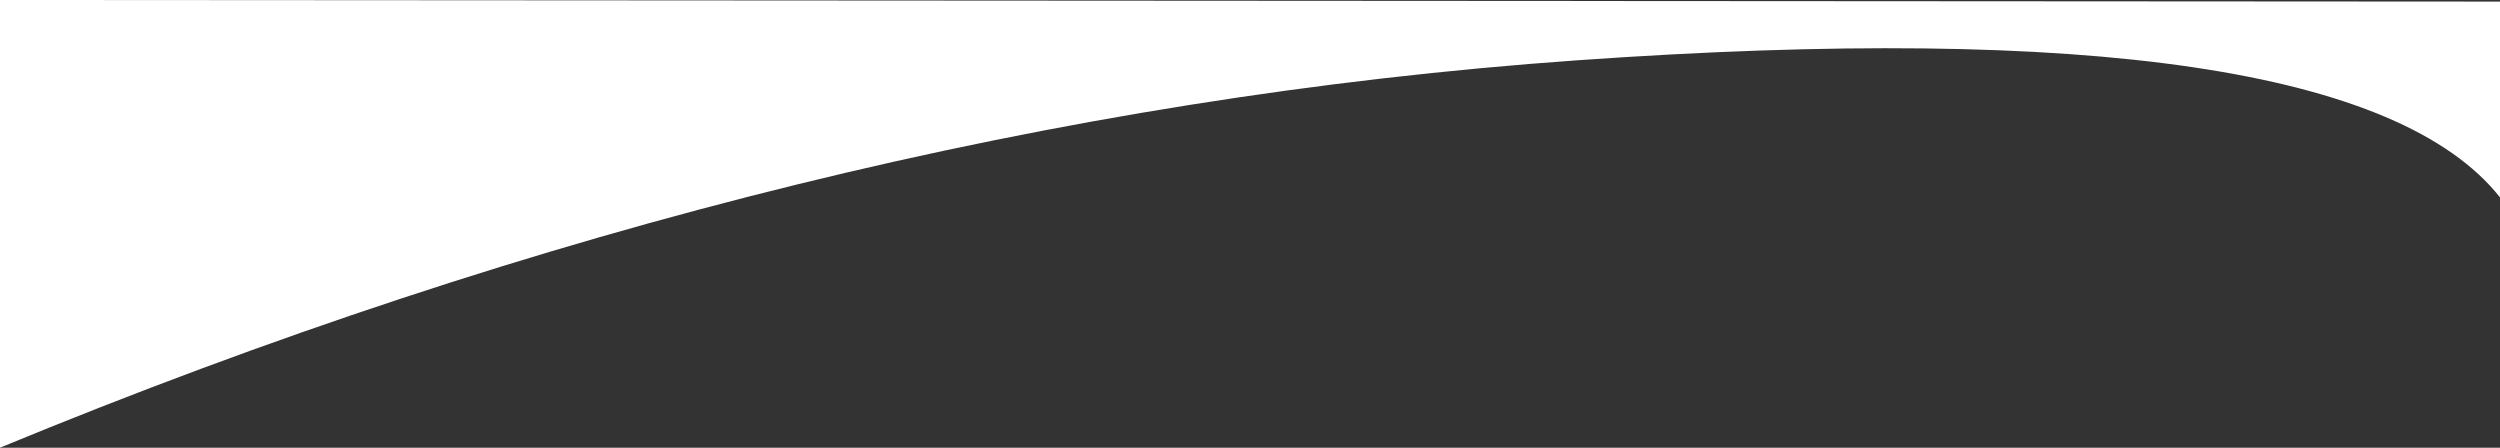 <?xml version="1.0" encoding="UTF-8"?>
<svg width="1368px" height="245px" viewBox="0 0 1368 245" version="1.1" xmlns="http://www.w3.org/2000/svg" xmlns:xlink="http://www.w3.org/1999/xlink">
    <rect x="0" y="0" width="1368" height="245" fill="#333333" stroke="none"/>
    <!-- Generator: Sketch 52.5 (67469) - http://www.bohemiancoding.com/sketch -->
    <title>Path 18 Copy</title>
    <desc>Created with Sketch.</desc>
    <g id="Page-1" stroke="none" stroke-width="1" fill="none" fill-rule="evenodd">
        <path d="M1368,108 L1368,0.869 L0,0 L0,244.969 C294,123.55 581.667,52.893 863,33 C1144.333,13.107 1312.667,38.107 1368,108 Z" id="Path-18-Copy" fill="#FFFFFF"></path>
    </g>
</svg>
